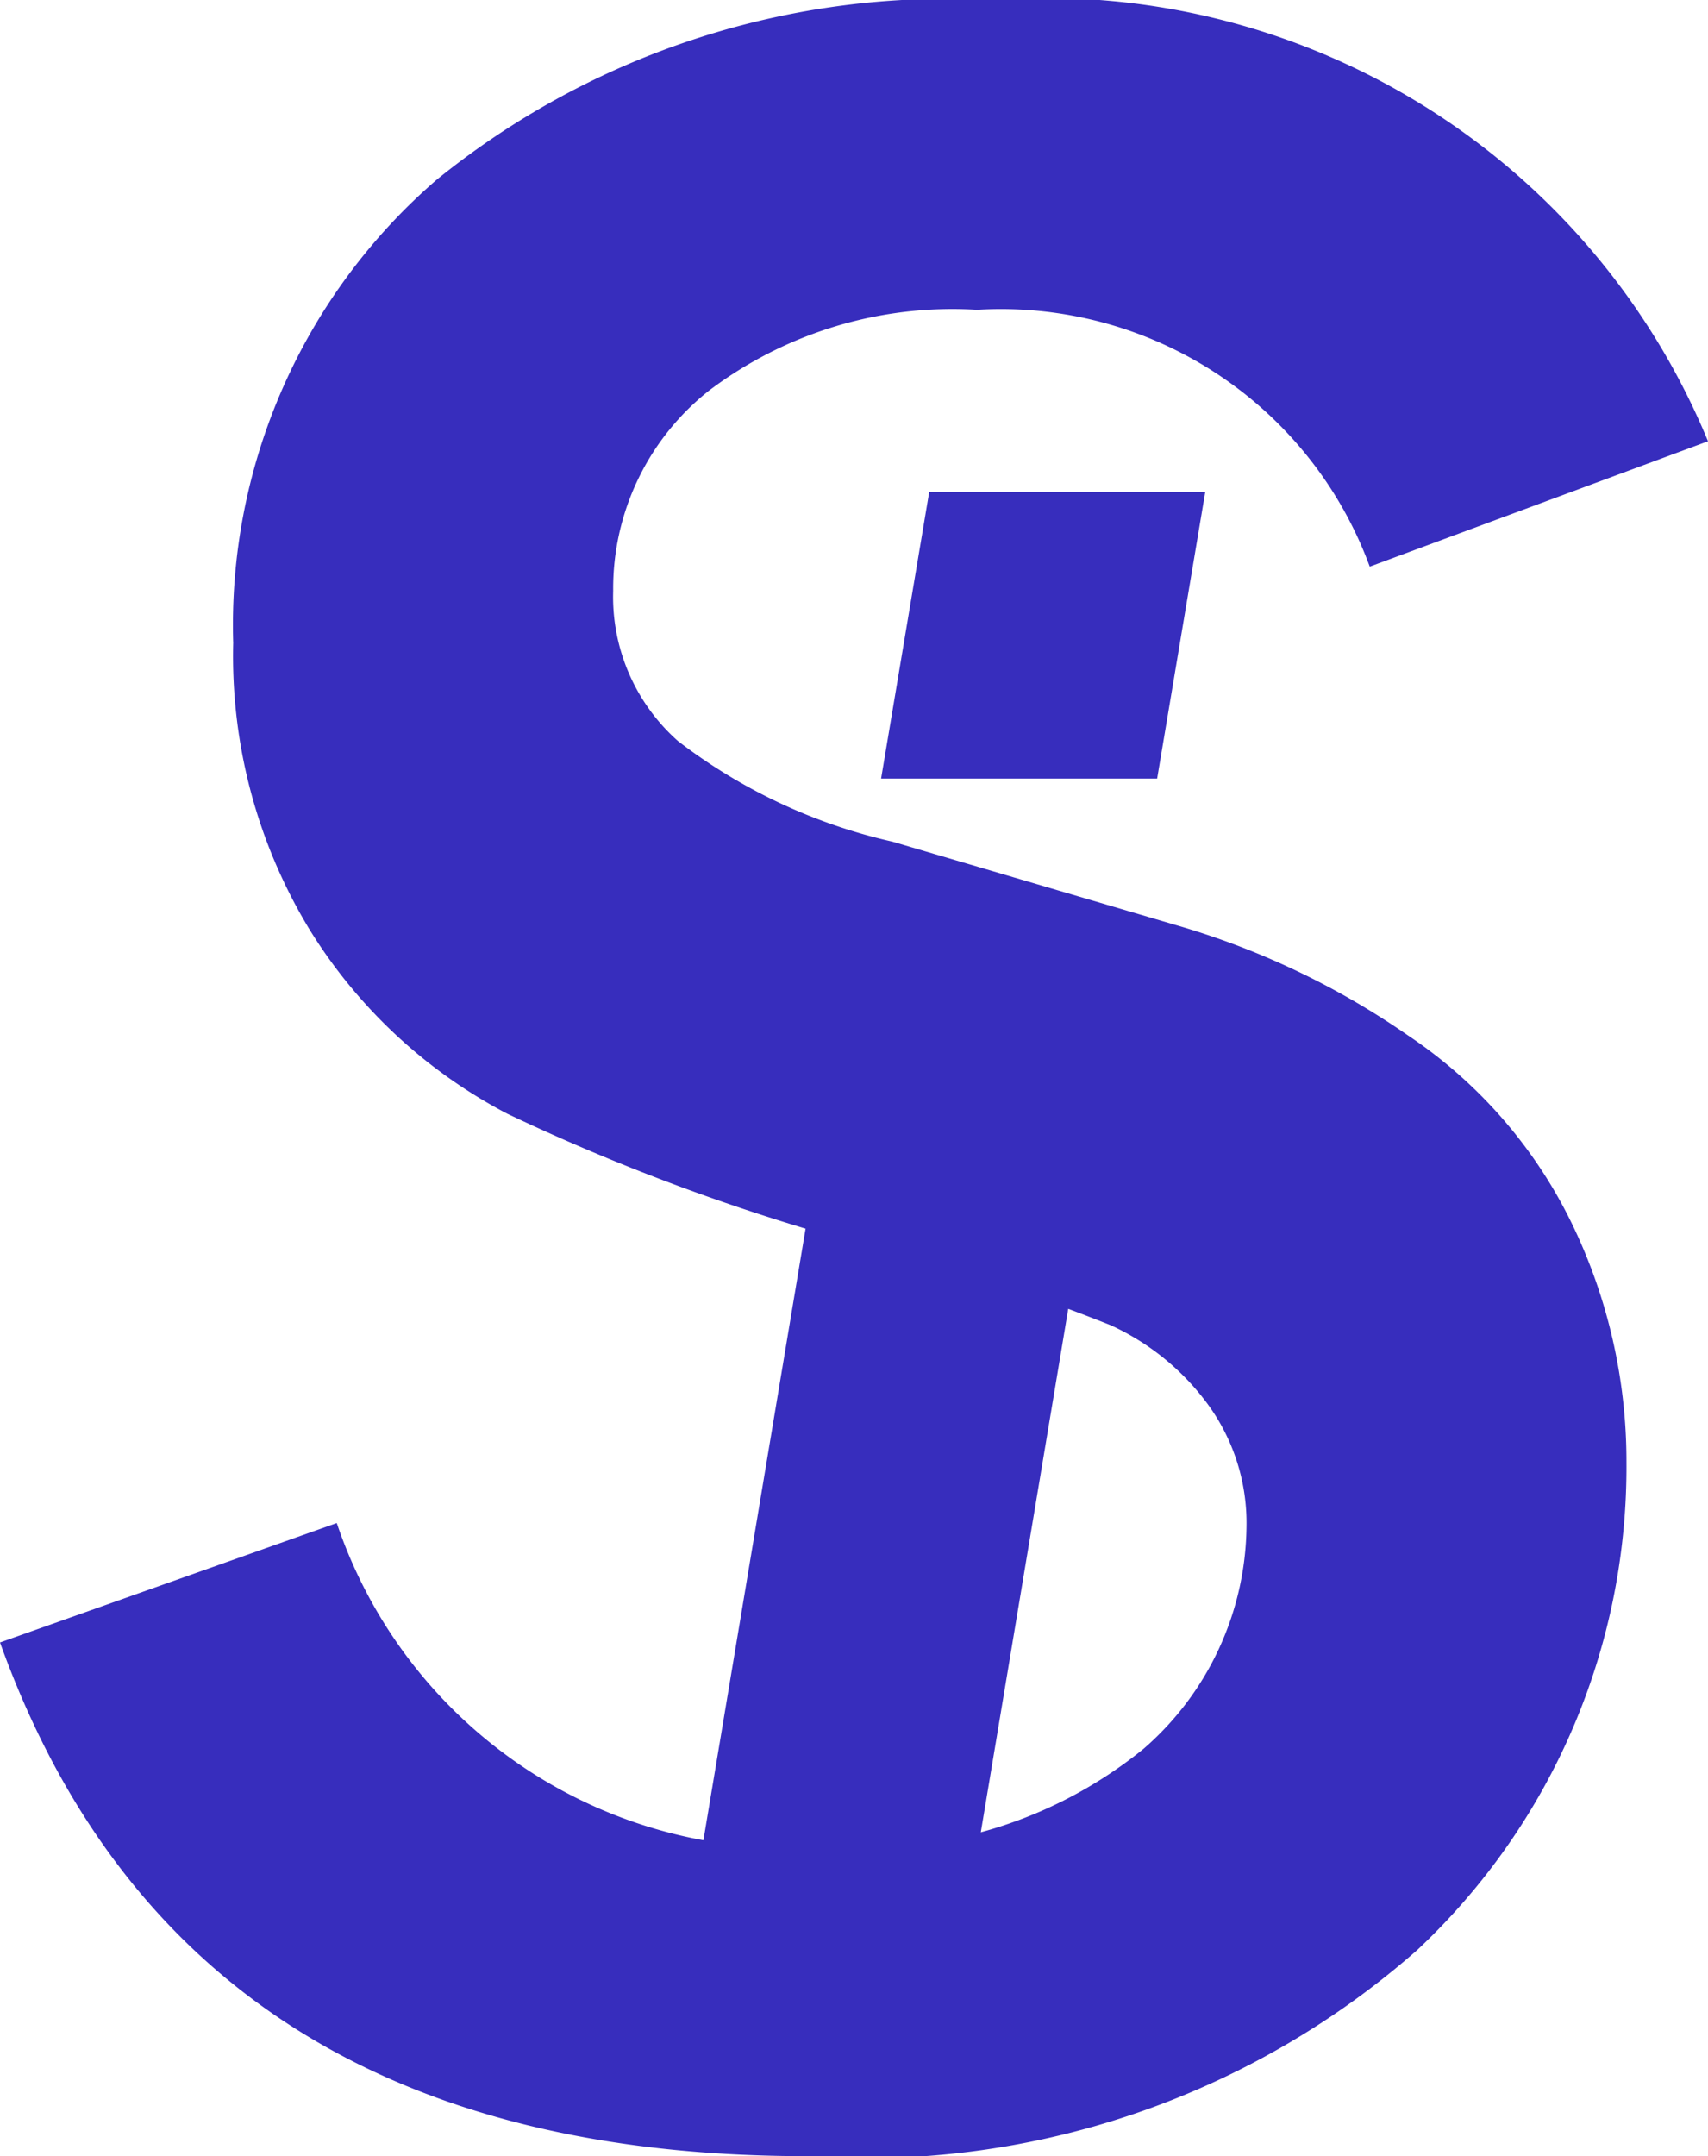 <svg xmlns="http://www.w3.org/2000/svg" width="14.911" height="18.813" viewBox="0 0 14.911 18.813">
  <g id="Raggruppa_734" data-name="Raggruppa 734" transform="translate(2372.211 46.431)">
    <path id="Tracciato_517" data-name="Tracciato 517" d="M14.7-14.581l-2.953,1.094a3.43,3.43,0,0,0-3.428-2.241,3.526,3.526,0,0,0-2.34.705,2.2,2.2,0,0,0-.837,1.747,1.68,1.68,0,0,0,.567,1.312,4.824,4.824,0,0,0,1.872.877l2.465.725a6.926,6.926,0,0,1,2.03.962,4.163,4.163,0,0,1,1.437,1.648,4.755,4.755,0,0,1,.475,2.083,5.773,5.773,0,0,1-1.826,4.252A7.29,7.29,0,0,1,6.829.382Q1.4.382-.211-4.1l2.94-1.042a4.169,4.169,0,0,0,4.3,2.821,3.861,3.861,0,0,0,2.742-.85,2.6,2.6,0,0,0,.9-1.931,1.758,1.758,0,0,0-.336-1.074,2.174,2.174,0,0,0-.85-.692,16.785,16.785,0,0,0-2.057-.672,18.357,18.357,0,0,1-3.21-1.173,4.457,4.457,0,0,1-1.727-1.608,4.594,4.594,0,0,1-.666-2.5A5.133,5.133,0,0,1,3.6-16.862a7.079,7.079,0,0,1,4.852-1.569A6.253,6.253,0,0,1,14.7-14.581Z" transform="translate(-2372 -28)" fill="#372dbd"/>
    <path id="Tracciato_516" data-name="Tracciato 516" d="M4.891-11.638H2.481l.42-2.5h2.41ZM2.943,0H.533L2.276-10.428h2.41Z" transform="translate(-2367 -28)" fill="#372dbd"/>
  </g>
</svg>
